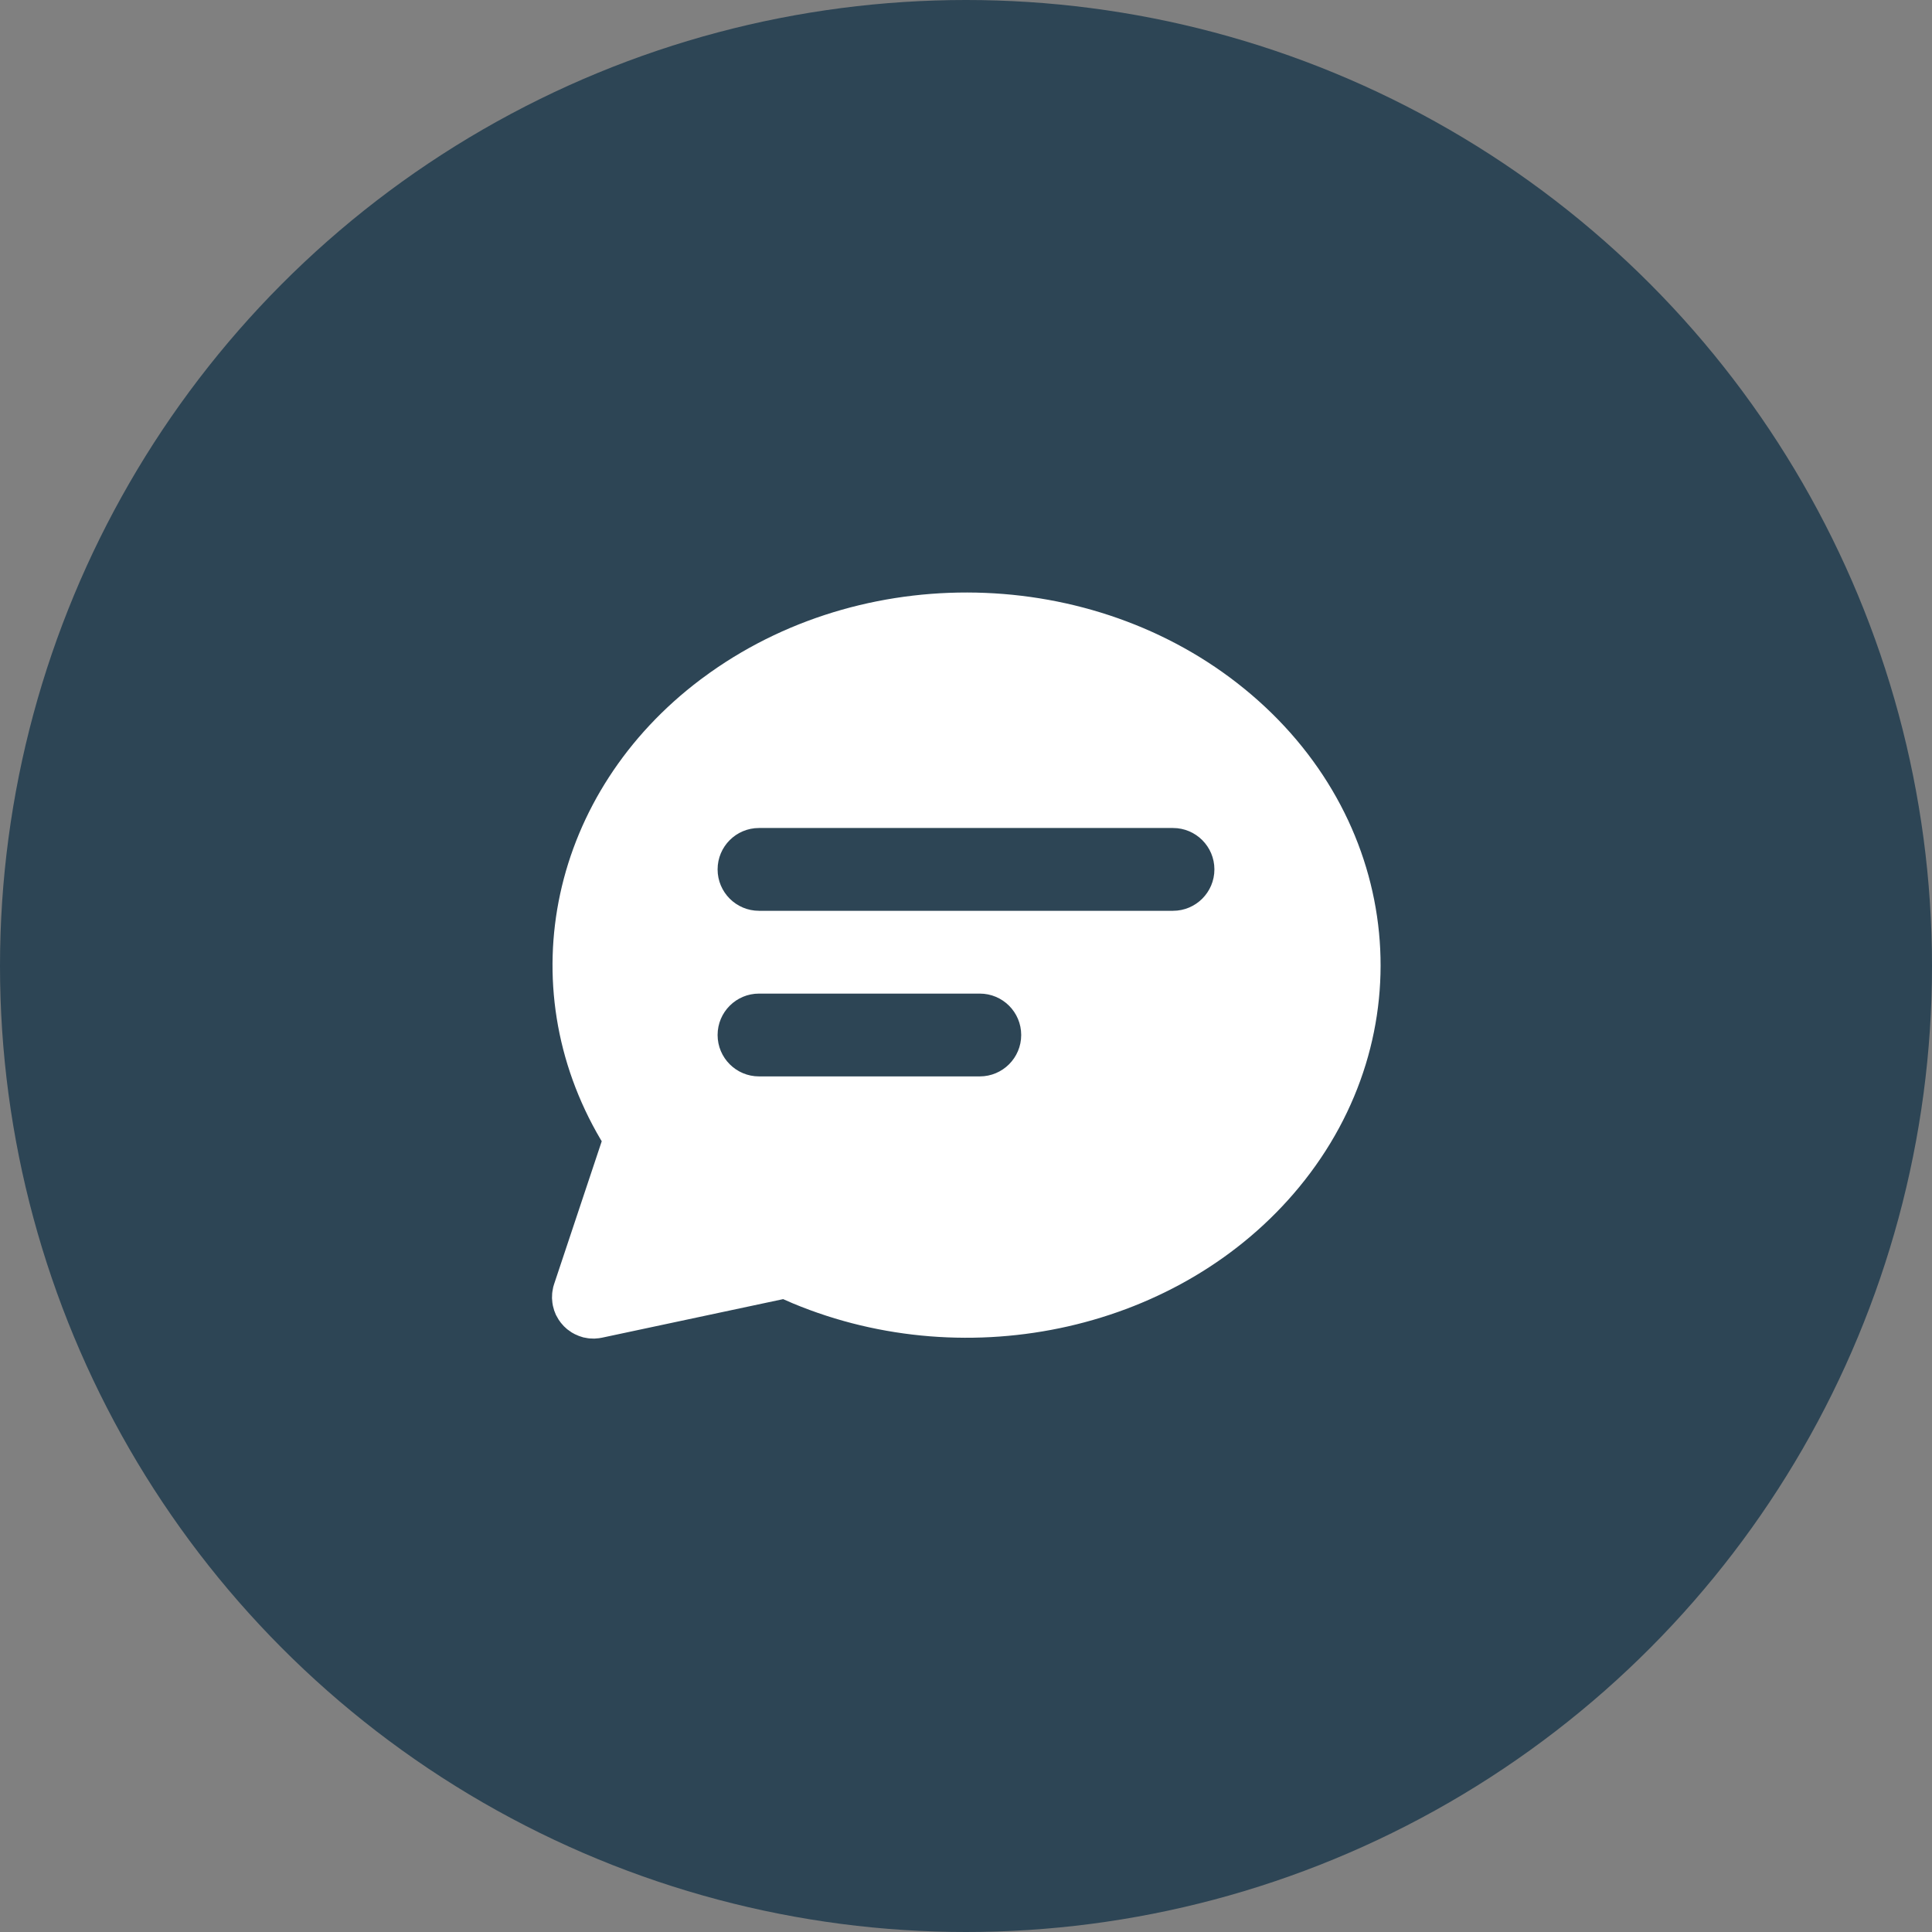 <svg width="70" height="70" viewBox="0 0 70 70" fill="none" xmlns="http://www.w3.org/2000/svg">
<rect x="0" y="0" width="70" height="70" fill="#808080" stroke="none"/>
<circle cx="35" cy="35" r="35" fill="#2D4555"/>
<g clip-path="url(#clip0_20_2273)">
<path fill-rule="evenodd" clip-rule="evenodd" d="M25.732 24.365C31.578 20.217 39.935 20.556 45.341 25.169C50.842 29.859 51.593 37.526 47.069 43.014C42.806 48.185 35.121 49.889 28.723 47.222L28.375 47.07L21.812 48.467L21.7 48.486L21.535 48.5L21.365 48.494L21.299 48.486L21.134 48.456L20.977 48.405L20.826 48.339L20.712 48.276L20.55 48.161L20.429 48.05L20.32 47.925L20.24 47.813L20.142 47.64L20.079 47.481L20.033 47.312L20.014 47.199L20 47.034L20.006 46.865L20.014 46.799L20.044 46.634L20.076 46.526L21.802 41.349L21.768 41.295C18.453 35.675 19.955 28.707 25.385 24.618L25.73 24.366L25.732 24.365ZM26 31.5C26 30.671 26.672 30 27.5 30H42.5C43.328 30 44 30.671 44 31.5C44 32.328 43.328 33 42.5 33H27.5C26.672 33 26 32.328 26 31.5ZM27.5 36C26.672 36 26 36.671 26 37.5C26 38.328 26.672 39 27.5 39H35.5C36.328 39 37 38.328 37 37.5C37 36.671 36.328 36 35.5 36H27.5Z" fill="white"/>
</g>
<defs>
<clipPath id="clip0_20_2273">
<rect width="36" height="36" fill="white" transform="translate(17 17)"/>
</clipPath>
</defs>
</svg>
